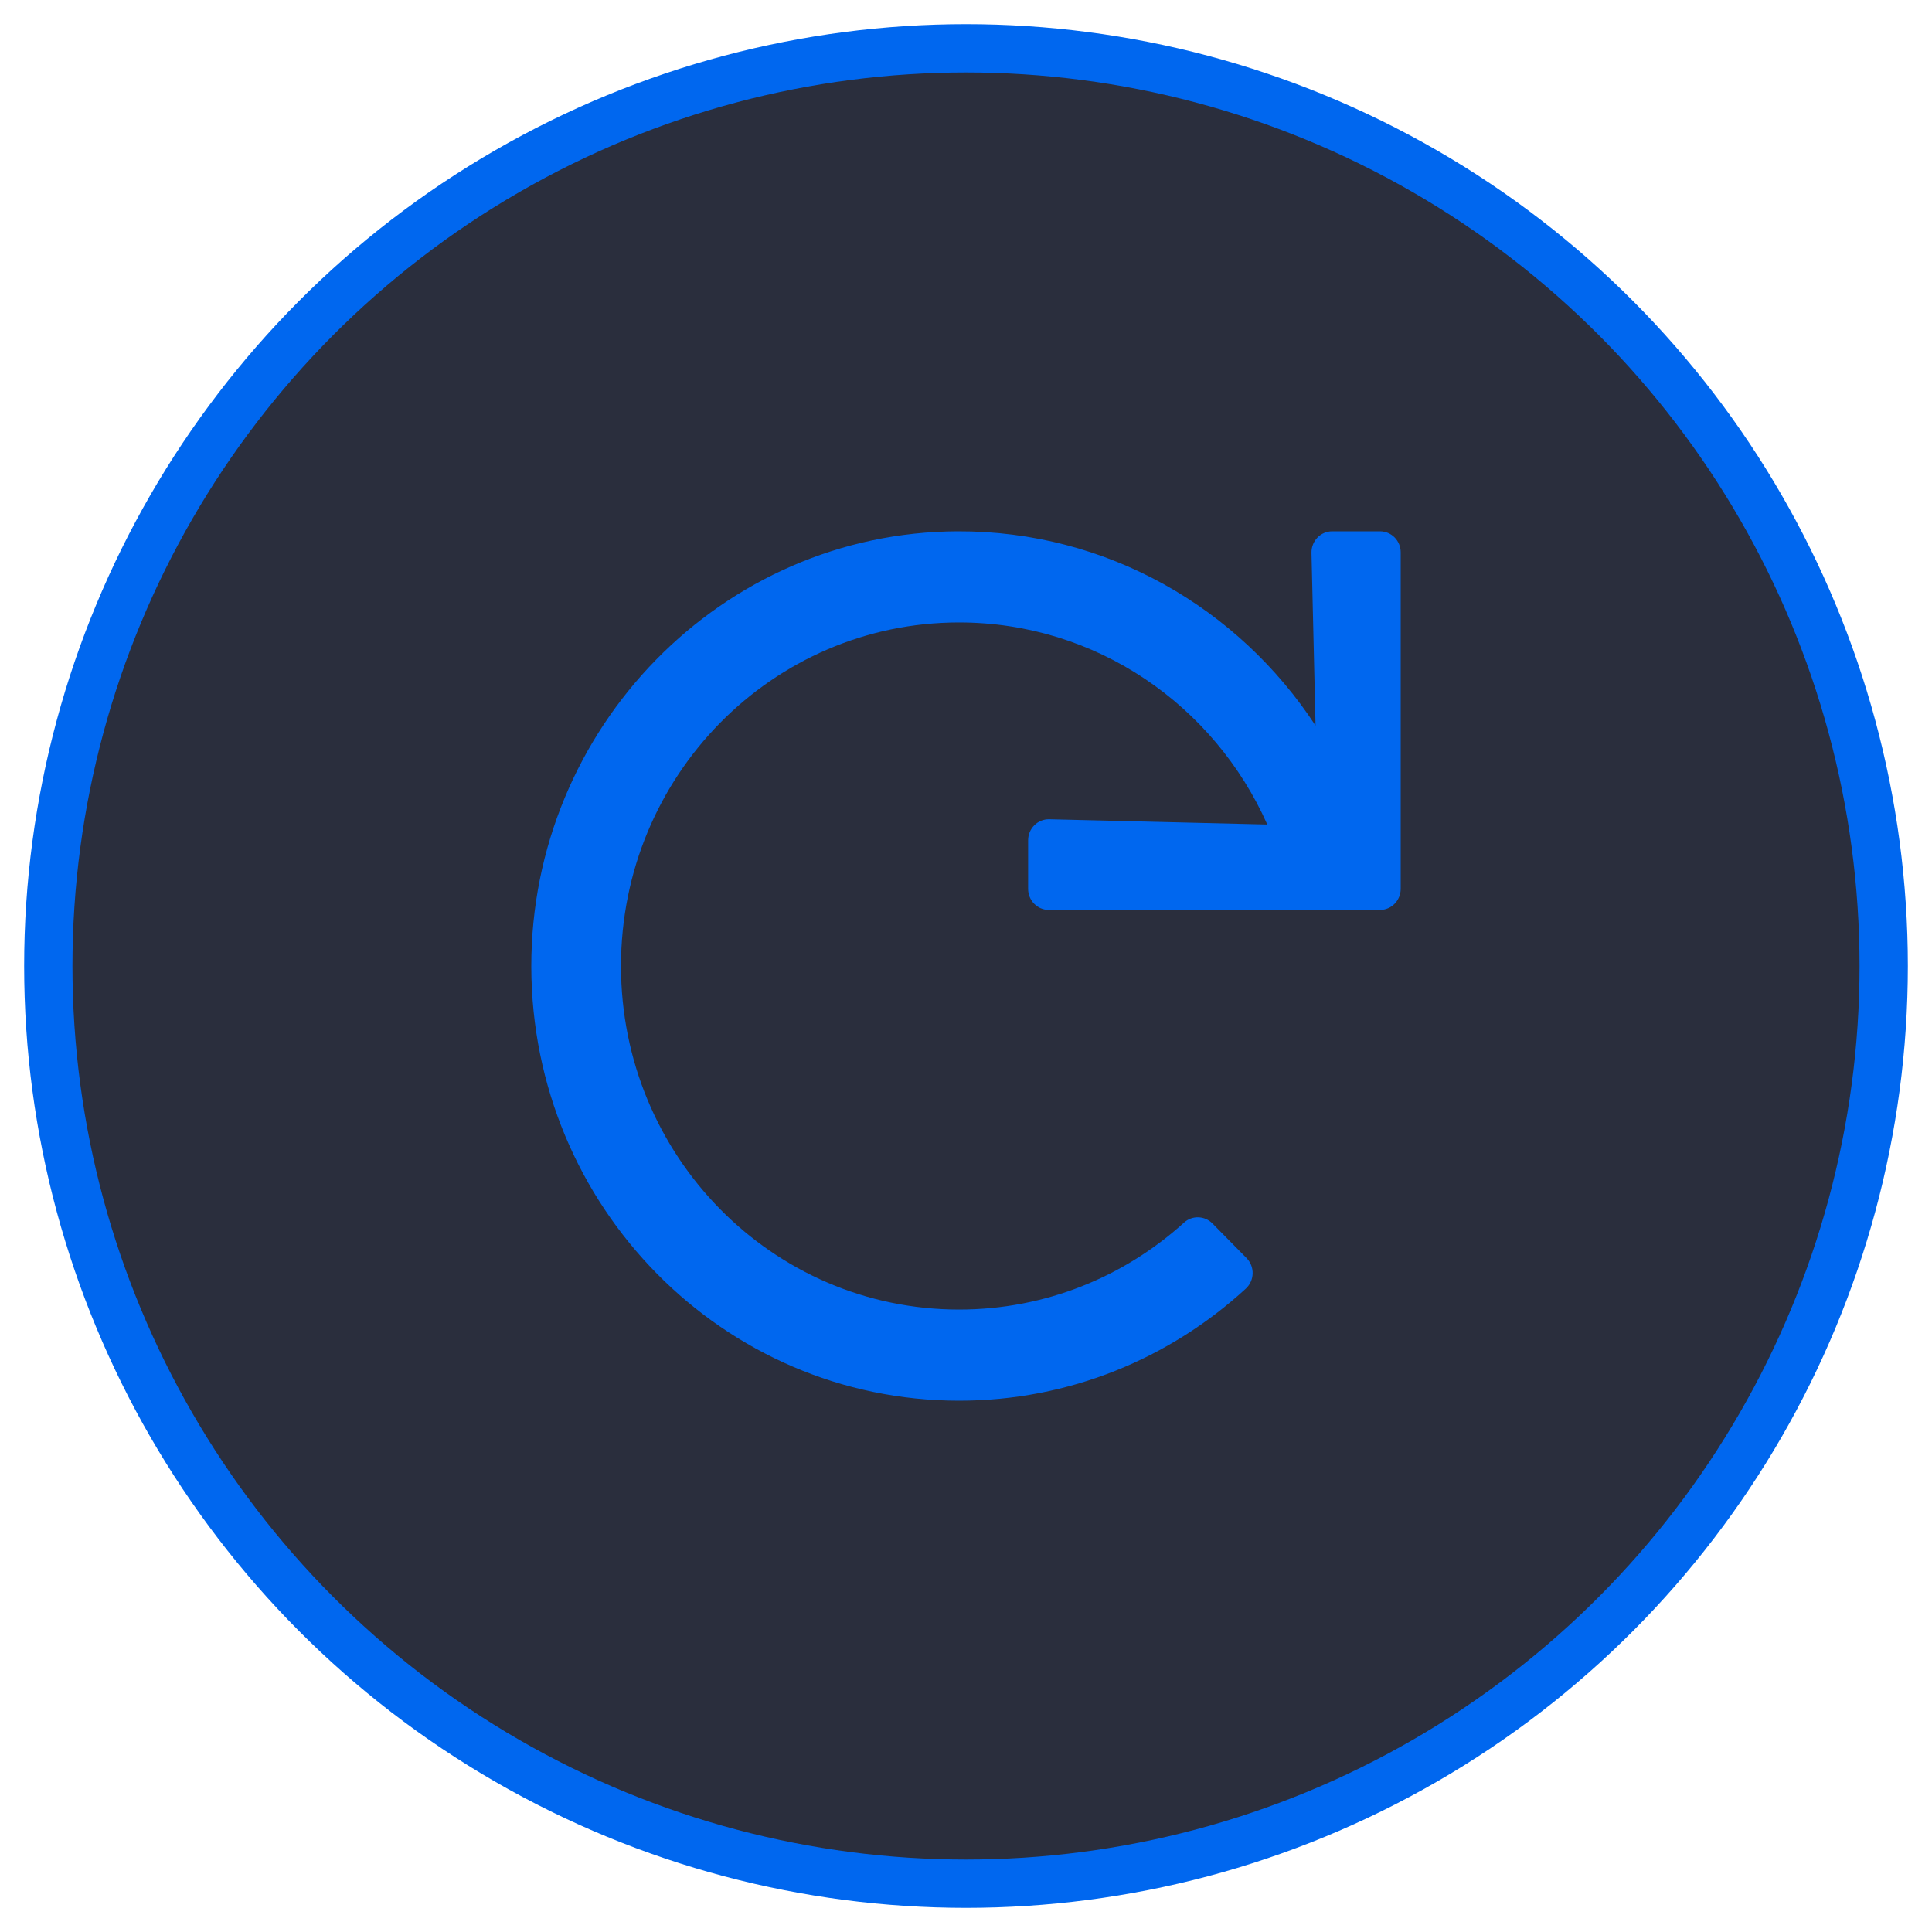 <?xml version="1.0" encoding="UTF-8"?>
<svg width="40px" height="40px" viewBox="0 0 40 40" version="1.1" xmlns="http://www.w3.org/2000/svg" xmlns:xlink="http://www.w3.org/1999/xlink">
    <!-- Generator: Sketch 60 (88103) - https://sketch.com -->
    <title>Group</title>
    <desc>Created with Sketch.</desc>
    <g id="Symbols" stroke="none" stroke-width="1" fill="none" fill-rule="evenodd">
        <g id="Start-Over" transform="translate(1, 1)">
            <g id="Group">
                <circle id="Oval" stroke="#0067EF" fill="#2A2E3D" cx="19" cy="19" r="19"></circle>
                <g id="redo" transform="translate(10, 10)" fill="#0067EF" fill-rule="nonzero">
                    <path d="M17.571,0 L16.582,0 C16.341,0 16.148,0.201 16.153,0.446 L16.237,4.023 C14.646,1.591 11.921,-0.01 8.829,0 C3.958,0.016 -0.008,4.065 0,9.014 C0.008,13.978 3.97,18 8.857,18 C11.14,18 13.222,17.122 14.792,15.681 C14.975,15.513 14.983,15.225 14.809,15.048 L14.104,14.332 C13.944,14.169 13.685,14.158 13.515,14.312 C12.278,15.432 10.647,16.113 8.857,16.113 C4.989,16.113 1.857,12.932 1.857,9 C1.857,5.069 4.988,1.887 8.857,1.887 C11.698,1.887 14.141,3.603 15.238,6.071 L10.725,5.962 C10.484,5.956 10.286,6.153 10.286,6.398 L10.286,7.403 C10.286,7.644 10.478,7.839 10.714,7.839 L17.571,7.839 C17.808,7.839 18,7.644 18,7.403 L18,0.435 C18,0.195 17.808,0 17.571,0 Z" id="Path"></path>
                </g>
            </g>
        </g>
    </g>
</svg>